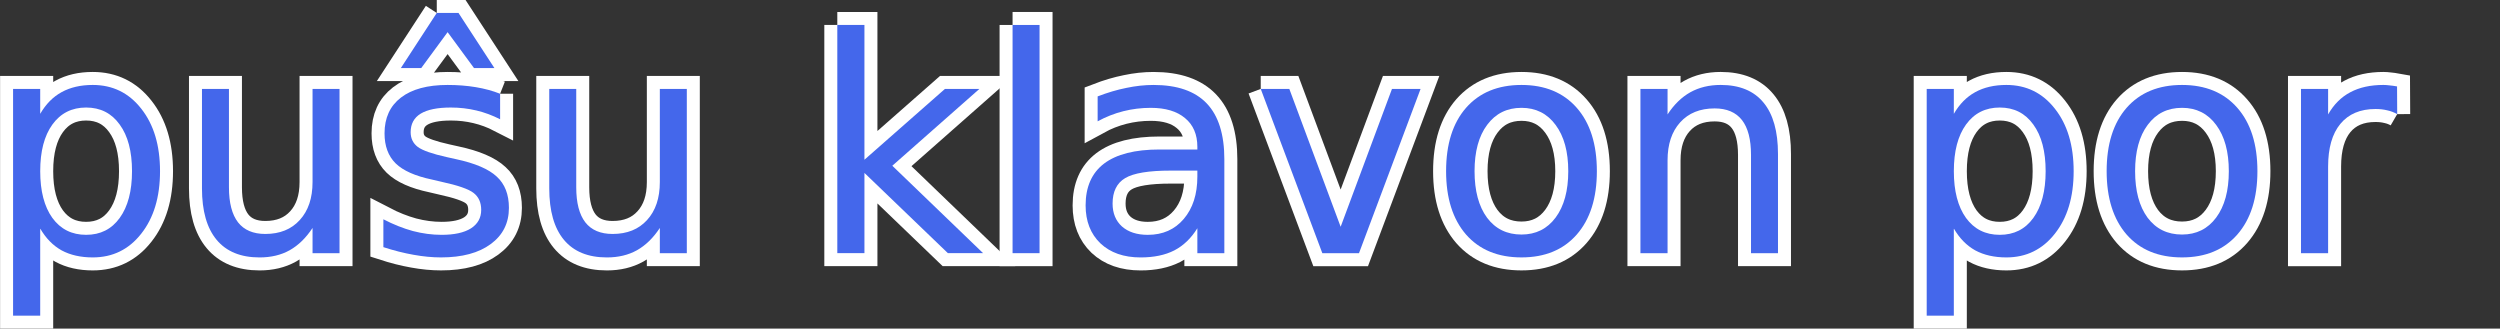 <?xml version="1.0" encoding="UTF-8" standalone="no"?>
<!-- Created with Inkscape (http://www.inkscape.org/) -->

<svg
   xmlns:dc="http://purl.org/dc/elements/1.1/"
   xmlns:cc="http://creativecommons.org/ns#"
   xmlns:rdf="http://www.w3.org/1999/02/22-rdf-syntax-ns#"
   xmlns:svg="http://www.w3.org/2000/svg"
   xmlns="http://www.w3.org/2000/svg"
   xmlns:sodipodi="http://sodipodi.sourceforge.net/DTD/sodipodi-0.dtd"
   xmlns:inkscape="http://www.inkscape.org/namespaces/inkscape"
   width="288.62"
   height="37.938"
   id="svg3076"
   version="1.1"
   inkscape:version="0.48.5 r10040"
   sodipodi:docname="push.svg">
  <rect width="100%" height="100%" fill="#333333" stroke="none"/>
  <defs
     id="defs3078" />
  <sodipodi:namedview
     id="base"
     pagecolor="#ffffff"
     bordercolor="#666666"
     borderopacity="1.0"
     inkscape:pageopacity="0.0"
     inkscape:pageshadow="2"
     inkscape:zoom="2.0022523"
     inkscape:cx="81.653403"
     inkscape:cy="-7.3487898"
     inkscape:document-units="px"
     inkscape:current-layer="layer1"
     showgrid="false"
     fit-margin-top="0"
     fit-margin-left="0"
     fit-margin-right="0"
     fit-margin-bottom="0"
     inkscape:window-width="1366"
     inkscape:window-height="702"
     inkscape:window-x="0"
     inkscape:window-y="27"
     inkscape:window-maximized="1" />
  <g
     inkscape:label="Layer 1"
     inkscape:groupmode="layer"
     id="layer1"
     transform="translate(-121.125,-154.219)">
    <g
       id="g4877"
       style="font-size:34.676px;font-style:normal;font-weight:normal;line-height:125%;letter-spacing:0px;word-spacing:0px;fill:none;stroke:#ffffff;stroke-width:3;stroke-miterlimit:4;stroke-opacity:1;stroke-dasharray:none;font-family:Sans">
      <path
         id="path4879"
         style="fill:none;stroke:#ffffff;stroke-width:3;stroke-miterlimit:4;stroke-opacity:1;stroke-dasharray:none"
         d="m 125.766,180.603 0,10.057 -3.132,0 0,-26.176 3.132,0 0,2.878 c 0.655,-1.129 1.479,-1.964 2.472,-2.506 1.005,-0.553 2.201,-0.83 3.59,-0.83 2.303,2e-5 4.171,0.914 5.604,2.743 1.445,1.829 2.167,4.233 2.167,7.213 -2e-5,2.98 -0.722,5.384 -2.167,7.213 -1.434,1.829 -3.302,2.743 -5.604,2.743 -1.388,0 -2.585,-0.271 -3.59,-0.813 -0.993,-0.553 -1.817,-1.394 -2.472,-2.523 m 10.599,-6.62 c -1e-5,-2.291 -0.474,-4.086 -1.422,-5.384 -0.937,-1.309 -2.229,-1.964 -3.877,-1.964 -1.648,2e-5 -2.946,0.655 -3.894,1.964 -0.937,1.298 -1.405,3.093 -1.405,5.384 0,2.291 0.468,4.092 1.405,5.401 0.948,1.298 2.246,1.947 3.894,1.947 1.648,0 2.94,-0.649 3.877,-1.947 0.948,-1.309 1.422,-3.11 1.422,-5.401"
         inkscape:connector-curvature="0" />
      <path
         id="path4881"
         style="fill:none;stroke:#ffffff;stroke-width:3;stroke-miterlimit:4;stroke-opacity:1;stroke-dasharray:none"
         d="m 144.442,175.963 0,-11.48 3.115,0 0,11.361 c 0,1.795 0.35,3.144 1.05,4.047 0.7,0.892 1.75,1.338 3.149,1.338 1.682,0 3.008,-0.536 3.979,-1.609 0.982,-1.072 1.473,-2.534 1.473,-4.385 l 0,-10.752 3.115,0 0,18.964 -3.115,0 0,-2.912 c -0.756,1.151 -1.637,2.009 -2.641,2.574 -0.993,0.553 -2.15,0.83 -3.471,0.83 -2.179,0 -3.832,-0.677 -4.961,-2.032 -1.129,-1.355 -1.693,-3.336 -1.693,-5.943 m 7.839,-11.937 0,0"
         inkscape:connector-curvature="0" />
      <path
         id="path4883"
         style="fill:none;stroke:#ffffff;stroke-width:3;stroke-miterlimit:4;stroke-opacity:1;stroke-dasharray:none"
         d="m 171.55,155.713 2.506,0 4.148,6.366 -2.354,0 -3.048,-4.148 -3.048,4.148 -2.354,0 4.148,-6.366 m 7.314,9.329 0,2.946 c -0.88,-0.452 -1.795,-0.79 -2.743,-1.016 -0.948,-0.226 -1.93,-0.339 -2.946,-0.339 -1.546,2e-5 -2.709,0.237 -3.488,0.711 -0.768,0.474 -1.151,1.185 -1.151,2.133 0,0.722 0.277,1.292 0.83,1.71 0.553,0.406 1.665,0.796 3.336,1.168 l 1.067,0.237 c 2.212,0.474 3.781,1.146 4.707,2.015 0.937,0.858 1.405,2.06 1.405,3.606 -2e-5,1.761 -0.7,3.155 -2.1,4.182 -1.388,1.027 -3.302,1.541 -5.74,1.541 -1.016,0 -2.077,-0.102 -3.183,-0.305 -1.095,-0.192 -2.252,-0.485 -3.471,-0.88 l 0,-3.217 c 1.151,0.598 2.286,1.05 3.403,1.355 1.117,0.293 2.224,0.44 3.319,0.44 1.467,0 2.596,-0.248 3.386,-0.745 0.79,-0.508 1.185,-1.219 1.185,-2.133 -2e-5,-0.847 -0.288,-1.496 -0.864,-1.947 -0.564,-0.452 -1.812,-0.886 -3.742,-1.304 l -1.084,-0.254 c -1.93,-0.406 -3.324,-1.027 -4.182,-1.862 -0.858,-0.847 -1.287,-2.004 -1.287,-3.471 0,-1.783 0.632,-3.161 1.896,-4.131 1.264,-0.971 3.059,-1.456 5.384,-1.456 1.151,2e-5 2.235,0.085 3.251,0.254 1.016,0.169 1.953,0.423 2.811,0.762"
         inkscape:connector-curvature="0" />
      <path
         id="path4885"
         style="fill:none;stroke:#ffffff;stroke-width:3;stroke-miterlimit:4;stroke-opacity:1;stroke-dasharray:none"
         d="m 184.536,175.963 0,-11.48 3.115,0 0,11.361 c 0,1.795 0.35,3.144 1.05,4.047 0.7,0.892 1.75,1.338 3.149,1.338 1.682,0 3.008,-0.536 3.979,-1.609 0.982,-1.072 1.473,-2.534 1.473,-4.385 l 0,-10.752 3.115,0 0,18.964 -3.115,0 0,-2.912 c -0.756,1.151 -1.637,2.009 -2.641,2.574 -0.993,0.553 -2.15,0.83 -3.471,0.83 -2.179,0 -3.832,-0.677 -4.961,-2.032 -1.129,-1.355 -1.693,-3.336 -1.693,-5.943 m 7.839,-11.937 0,0"
         inkscape:connector-curvature="0" />
      <path
         id="path4887"
         style="fill:none;stroke:#ffffff;stroke-width:3;stroke-miterlimit:4;stroke-opacity:1;stroke-dasharray:none"
         d="m 217.79,157.101 3.132,0 0,15.56 9.296,-8.178 3.979,0 -10.057,8.872 10.481,10.091 -4.064,0 -9.634,-9.262 0,9.262 -3.132,0 0,-26.346"
         inkscape:connector-curvature="0" />
      <path
         id="path4889"
         style="fill:none;stroke:#ffffff;stroke-width:3;stroke-miterlimit:4;stroke-opacity:1;stroke-dasharray:none"
         d="m 238.024,157.101 3.115,0 0,26.346 -3.115,0 0,-26.346"
         inkscape:connector-curvature="0" />
      <path
         id="path4891"
         style="fill:none;stroke:#ffffff;stroke-width:3;stroke-miterlimit:4;stroke-opacity:1;stroke-dasharray:none"
         d="m 256.259,173.915 c -2.517,1e-5 -4.261,0.288 -5.232,0.864 -0.971,0.576 -1.456,1.558 -1.456,2.946 -1e-5,1.106 0.361,1.987 1.084,2.641 0.734,0.643 1.727,0.965 2.98,0.965 1.727,0 3.11,-0.61 4.148,-1.829 1.05,-1.23 1.575,-2.861 1.575,-4.893 l 0,-0.694 -3.099,0 m 6.214,-1.287 0,10.819 -3.115,0 0,-2.878 c -0.711,1.151 -1.597,2.004 -2.658,2.557 -1.061,0.542 -2.359,0.813 -3.894,0.813 -1.942,0 -3.488,-0.542 -4.639,-1.625 -1.14,-1.095 -1.71,-2.557 -1.71,-4.385 -1e-5,-2.133 0.711,-3.742 2.133,-4.826 1.434,-1.084 3.567,-1.625 6.4,-1.625 l 4.368,0 0,-0.305 c -2e-5,-1.434 -0.474,-2.54 -1.422,-3.319 -0.937,-0.79 -2.258,-1.185 -3.962,-1.185 -1.084,2e-5 -2.139,0.13 -3.166,0.389 -1.027,0.26 -2.015,0.649 -2.963,1.168 l 0,-2.878 c 1.14,-0.44 2.246,-0.768 3.319,-0.982 1.072,-0.226 2.116,-0.339 3.132,-0.339 2.743,2e-5 4.792,0.711 6.146,2.133 1.355,1.422 2.032,3.578 2.032,6.468"
         inkscape:connector-curvature="0" />
      <path
         id="path4893"
         style="fill:none;stroke:#ffffff;stroke-width:3;stroke-miterlimit:4;stroke-opacity:1;stroke-dasharray:none"
         d="m 266.672,164.484 3.302,0 5.926,15.916 5.926,-15.916 3.302,0 -7.111,18.964 -4.233,0 -7.111,-18.964"
         inkscape:connector-curvature="0" />
      <path
         id="path4895"
         style="fill:none;stroke:#ffffff;stroke-width:3;stroke-miterlimit:4;stroke-opacity:1;stroke-dasharray:none"
         d="m 296.777,166.668 c -1.671,2e-5 -2.991,0.655 -3.962,1.964 -0.971,1.298 -1.456,3.082 -1.456,5.35 -10e-6,2.269 0.48,4.058 1.439,5.367 0.971,1.298 2.297,1.947 3.979,1.947 1.659,0 2.974,-0.655 3.945,-1.964 0.971,-1.309 1.456,-3.093 1.456,-5.35 -1e-5,-2.246 -0.485,-4.024 -1.456,-5.333 -0.971,-1.321 -2.286,-1.981 -3.945,-1.981 m 0,-2.641 c 2.709,2e-5 4.837,0.88 6.383,2.641 1.546,1.761 2.32,4.199 2.32,7.314 -10e-6,3.104 -0.773,5.542 -2.32,7.314 -1.546,1.761 -3.674,2.641 -6.383,2.641 -2.72,0 -4.854,-0.88 -6.4,-2.641 -1.535,-1.772 -2.303,-4.21 -2.303,-7.314 -1e-5,-3.115 0.768,-5.554 2.303,-7.314 1.546,-1.761 3.68,-2.641 6.4,-2.641"
         inkscape:connector-curvature="0" />
      <path
         id="path4897"
         style="fill:none;stroke:#ffffff;stroke-width:3;stroke-miterlimit:4;stroke-opacity:1;stroke-dasharray:none"
         d="m 326.39,172.001 0,11.446 -3.115,0 0,-11.344 c -10e-6,-1.795 -0.35,-3.138 -1.05,-4.03 -0.7,-0.892 -1.75,-1.338 -3.149,-1.338 -1.682,2e-5 -3.008,0.536 -3.979,1.609 -0.971,1.072 -1.456,2.534 -1.456,4.385 l 0,10.718 -3.132,0 0,-18.964 3.132,0 0,2.946 c 0.745,-1.14 1.62,-1.992 2.624,-2.557 1.016,-0.564 2.184,-0.847 3.505,-0.847 2.179,2e-5 3.827,0.677 4.944,2.032 1.117,1.343 1.676,3.324 1.676,5.943"
         inkscape:connector-curvature="0" />
      <path
         id="path4899"
         style="fill:none;stroke:#ffffff;stroke-width:3;stroke-miterlimit:4;stroke-opacity:1;stroke-dasharray:none"
         d="m 346.691,180.603 0,10.057 -3.132,0 0,-26.176 3.132,0 0,2.878 c 0.655,-1.129 1.479,-1.964 2.472,-2.506 1.005,-0.553 2.201,-0.83 3.59,-0.83 2.303,2e-5 4.171,0.914 5.604,2.743 1.445,1.829 2.167,4.233 2.167,7.213 -2e-5,2.98 -0.722,5.384 -2.167,7.213 -1.434,1.829 -3.302,2.743 -5.604,2.743 -1.388,0 -2.585,-0.271 -3.59,-0.813 -0.993,-0.553 -1.817,-1.394 -2.472,-2.523 m 10.599,-6.62 c -2e-5,-2.291 -0.474,-4.086 -1.422,-5.384 -0.937,-1.309 -2.229,-1.964 -3.877,-1.964 -1.648,2e-5 -2.946,0.655 -3.894,1.964 -0.937,1.298 -1.405,3.093 -1.405,5.384 -1e-5,2.291 0.468,4.092 1.405,5.401 0.948,1.298 2.246,1.947 3.894,1.947 1.648,0 2.94,-0.649 3.877,-1.947 0.948,-1.309 1.422,-3.11 1.422,-5.401"
         inkscape:connector-curvature="0" />
      <path
         id="path4901"
         style="fill:none;stroke:#ffffff;stroke-width:3;stroke-miterlimit:4;stroke-opacity:1;stroke-dasharray:none"
         d="m 373.037,166.668 c -1.671,2e-5 -2.991,0.655 -3.962,1.964 -0.971,1.298 -1.456,3.082 -1.456,5.35 -1e-5,2.269 0.48,4.058 1.439,5.367 0.971,1.298 2.297,1.947 3.979,1.947 1.659,0 2.974,-0.655 3.945,-1.964 0.971,-1.309 1.456,-3.093 1.456,-5.35 -1e-5,-2.246 -0.485,-4.024 -1.456,-5.333 -0.971,-1.321 -2.286,-1.981 -3.945,-1.981 m 0,-2.641 c 2.709,2e-5 4.837,0.88 6.383,2.641 1.546,1.761 2.32,4.199 2.32,7.314 -2e-5,3.104 -0.773,5.542 -2.32,7.314 -1.546,1.761 -3.674,2.641 -6.383,2.641 -2.72,0 -4.854,-0.88 -6.4,-2.641 -1.535,-1.772 -2.303,-4.21 -2.303,-7.314 0,-3.115 0.768,-5.554 2.303,-7.314 1.546,-1.761 3.68,-2.641 6.4,-2.641"
         inkscape:connector-curvature="0" />
      <path
         id="path4903"
         style="fill:none;stroke:#ffffff;stroke-width:3;stroke-miterlimit:4;stroke-opacity:1;stroke-dasharray:none"
         d="m 397.876,167.396 c -0.35,-0.203 -0.734,-0.35 -1.151,-0.44 -0.406,-0.102 -0.858,-0.152 -1.355,-0.152 -1.761,1e-5 -3.115,0.576 -4.064,1.727 -0.937,1.14 -1.405,2.782 -1.405,4.927 l 0,9.99 -3.132,0 0,-18.964 3.132,0 0,2.946 c 0.655,-1.151 1.507,-2.004 2.557,-2.557 1.05,-0.564 2.325,-0.847 3.827,-0.847 0.214,2e-5 0.452,0.017 0.711,0.051 0.26,0.023 0.547,0.062 0.864,0.119 l 0.017,3.2"
         inkscape:connector-curvature="0" />
      <path
         id="path4905"
         style="fill:none;stroke:#ffffff;stroke-width:3;stroke-miterlimit:4;stroke-opacity:1;stroke-dasharray:none"
         d="m 412.217,164.484 3.115,0 0,18.964 -3.115,0 0,-18.964 m 0,-7.382 3.115,0 0,3.945 -3.115,0 0,-3.945"
         inkscape:connector-curvature="0" />
      <path
         id="path4907"
         style="fill:none;stroke:#ffffff;stroke-width:3;stroke-miterlimit:4;stroke-opacity:1;stroke-dasharray:none"
         d="m 432.823,167.396 c -0.35,-0.203 -0.734,-0.35 -1.151,-0.44 -0.406,-0.102 -0.858,-0.152 -1.355,-0.152 -1.761,1e-5 -3.115,0.576 -4.064,1.727 -0.937,1.14 -1.405,2.782 -1.405,4.927 l 0,9.99 -3.132,0 0,-18.964 3.132,0 0,2.946 c 0.655,-1.151 1.507,-2.004 2.557,-2.557 1.05,-0.564 2.325,-0.847 3.827,-0.847 0.214,2e-5 0.452,0.017 0.711,0.051 0.26,0.023 0.547,0.062 0.864,0.119 l 0.017,3.2"
         inkscape:connector-curvature="0" />
      <path
         id="path4909"
         style="fill:none;stroke:#ffffff;stroke-width:3;stroke-miterlimit:4;stroke-opacity:1;stroke-dasharray:none"
         d="m 436.125,164.484 3.115,0 0,18.964 -3.115,0 0,-18.964 m 0,-7.382 3.115,0 0,3.945 -3.115,0 0,-3.945"
         inkscape:connector-curvature="0" />
    </g>
    <path
       style="font-size:34.676px;font-style:normal;font-weight:normal;line-height:125%;letter-spacing:0px;word-spacing:0px;fill:#4467eb;fill-opacity:1;stroke:none;font-family:Sans"
       inkscape:connector-curvature="0"
       id="path4845"
       d="m 125.766,180.603 0,10.057 -3.132,0 0,-26.176 3.132,0 0,2.878 c 0.655,-1.129 1.479,-1.964 2.472,-2.506 1.005,-0.553 2.201,-0.83 3.59,-0.83 2.303,2e-5 4.171,0.914 5.604,2.743 1.445,1.829 2.167,4.233 2.167,7.213 -2e-5,2.98 -0.722,5.384 -2.167,7.213 -1.434,1.829 -3.302,2.743 -5.604,2.743 -1.388,0 -2.585,-0.271 -3.59,-0.813 -0.993,-0.553 -1.817,-1.394 -2.472,-2.523 m 10.599,-6.62 c -1e-5,-2.291 -0.474,-4.086 -1.422,-5.384 -0.937,-1.309 -2.229,-1.964 -3.877,-1.964 -1.648,2e-5 -2.946,0.655 -3.894,1.964 -0.937,1.298 -1.405,3.093 -1.405,5.384 0,2.291 0.468,4.092 1.405,5.401 0.948,1.298 2.246,1.947 3.894,1.947 1.648,0 2.94,-0.649 3.877,-1.947 0.948,-1.309 1.422,-3.11 1.422,-5.401" />
    <path
       style="font-size:34.676px;font-style:normal;font-weight:normal;line-height:125%;letter-spacing:0px;word-spacing:0px;fill:#4467eb;fill-opacity:1;stroke:none;font-family:Sans"
       inkscape:connector-curvature="0"
       id="path4847"
       d="m 144.442,175.963 0,-11.48 3.115,0 0,11.361 c 0,1.795 0.35,3.144 1.05,4.047 0.7,0.892 1.75,1.338 3.149,1.338 1.682,0 3.008,-0.536 3.979,-1.609 0.982,-1.072 1.473,-2.534 1.473,-4.385 l 0,-10.752 3.115,0 0,18.964 -3.115,0 0,-2.912 c -0.756,1.151 -1.637,2.009 -2.641,2.574 -0.993,0.553 -2.15,0.83 -3.471,0.83 -2.179,0 -3.832,-0.677 -4.961,-2.032 -1.129,-1.355 -1.693,-3.336 -1.693,-5.943 m 7.839,-11.937 0,0" />
    <path
       style="font-size:34.676px;font-style:normal;font-weight:normal;line-height:125%;letter-spacing:0px;word-spacing:0px;fill:#4467eb;fill-opacity:1;stroke:none;font-family:Sans"
       inkscape:connector-curvature="0"
       id="path4849"
       d="m 171.55,155.713 2.506,0 4.148,6.366 -2.354,0 -3.048,-4.148 -3.048,4.148 -2.354,0 4.148,-6.366 m 7.314,9.329 0,2.946 c -0.88,-0.452 -1.795,-0.79 -2.743,-1.016 -0.948,-0.226 -1.93,-0.339 -2.946,-0.339 -1.546,2e-5 -2.709,0.237 -3.488,0.711 -0.768,0.474 -1.151,1.185 -1.151,2.133 0,0.722 0.277,1.292 0.83,1.71 0.553,0.406 1.665,0.796 3.336,1.168 l 1.067,0.237 c 2.212,0.474 3.781,1.146 4.707,2.015 0.937,0.858 1.405,2.06 1.405,3.606 -2e-5,1.761 -0.7,3.155 -2.1,4.182 -1.388,1.027 -3.302,1.541 -5.74,1.541 -1.016,0 -2.077,-0.102 -3.183,-0.305 -1.095,-0.192 -2.252,-0.485 -3.471,-0.88 l 0,-3.217 c 1.151,0.598 2.286,1.05 3.403,1.355 1.117,0.293 2.224,0.44 3.319,0.44 1.467,0 2.596,-0.248 3.386,-0.745 0.79,-0.508 1.185,-1.219 1.185,-2.133 -2e-5,-0.847 -0.288,-1.496 -0.864,-1.947 -0.564,-0.452 -1.812,-0.886 -3.742,-1.304 l -1.084,-0.254 c -1.93,-0.406 -3.324,-1.027 -4.182,-1.862 -0.858,-0.847 -1.287,-2.004 -1.287,-3.471 0,-1.783 0.632,-3.161 1.896,-4.131 1.264,-0.971 3.059,-1.456 5.384,-1.456 1.151,2e-5 2.235,0.085 3.251,0.254 1.016,0.169 1.953,0.423 2.811,0.762" />
    <path
       style="font-size:34.676px;font-style:normal;font-weight:normal;line-height:125%;letter-spacing:0px;word-spacing:0px;fill:#4467eb;fill-opacity:1;stroke:none;font-family:Sans"
       inkscape:connector-curvature="0"
       id="path4851"
       d="m 184.536,175.963 0,-11.48 3.115,0 0,11.361 c 0,1.795 0.35,3.144 1.05,4.047 0.7,0.892 1.75,1.338 3.149,1.338 1.682,0 3.008,-0.536 3.979,-1.609 0.982,-1.072 1.473,-2.534 1.473,-4.385 l 0,-10.752 3.115,0 0,18.964 -3.115,0 0,-2.912 c -0.756,1.151 -1.637,2.009 -2.641,2.574 -0.993,0.553 -2.15,0.83 -3.471,0.83 -2.179,0 -3.832,-0.677 -4.961,-2.032 -1.129,-1.355 -1.693,-3.336 -1.693,-5.943 m 7.839,-11.937 0,0" />
    <path
       style="font-size:34.676px;font-style:normal;font-weight:normal;line-height:125%;letter-spacing:0px;word-spacing:0px;fill:#4467eb;fill-opacity:1;stroke:none;font-family:Sans"
       inkscape:connector-curvature="0"
       id="path4853"
       d="m 217.79,157.101 3.132,0 0,15.56 9.296,-8.178 3.979,0 -10.057,8.872 10.481,10.091 -4.064,0 -9.634,-9.262 0,9.262 -3.132,0 0,-26.346" />
    <path
       style="font-size:34.676px;font-style:normal;font-weight:normal;line-height:125%;letter-spacing:0px;word-spacing:0px;fill:#4467eb;fill-opacity:1;stroke:none;font-family:Sans"
       inkscape:connector-curvature="0"
       id="path4855"
       d="m 238.024,157.101 3.115,0 0,26.346 -3.115,0 0,-26.346" />
    <path
       style="font-size:34.676px;font-style:normal;font-weight:normal;line-height:125%;letter-spacing:0px;word-spacing:0px;fill:#4467eb;fill-opacity:1;stroke:none;font-family:Sans"
       inkscape:connector-curvature="0"
       id="path4857"
       d="m 256.259,173.915 c -2.517,1e-5 -4.261,0.288 -5.232,0.864 -0.971,0.576 -1.456,1.558 -1.456,2.946 -1e-5,1.106 0.361,1.987 1.084,2.641 0.734,0.643 1.727,0.965 2.98,0.965 1.727,0 3.11,-0.61 4.148,-1.829 1.05,-1.23 1.575,-2.861 1.575,-4.893 l 0,-0.694 -3.099,0 m 6.214,-1.287 0,10.819 -3.115,0 0,-2.878 c -0.711,1.151 -1.597,2.004 -2.658,2.557 -1.061,0.542 -2.359,0.813 -3.894,0.813 -1.942,0 -3.488,-0.542 -4.639,-1.625 -1.14,-1.095 -1.71,-2.557 -1.71,-4.385 -1e-5,-2.133 0.711,-3.742 2.133,-4.826 1.434,-1.084 3.567,-1.625 6.4,-1.625 l 4.368,0 0,-0.305 c -2e-5,-1.434 -0.474,-2.54 -1.422,-3.319 -0.937,-0.79 -2.258,-1.185 -3.962,-1.185 -1.084,2e-5 -2.139,0.13 -3.166,0.389 -1.027,0.26 -2.015,0.649 -2.963,1.168 l 0,-2.878 c 1.14,-0.44 2.246,-0.768 3.319,-0.982 1.072,-0.226 2.116,-0.339 3.132,-0.339 2.743,2e-5 4.792,0.711 6.146,2.133 1.355,1.422 2.032,3.578 2.032,6.468" />
    <path
       style="font-size:34.676px;font-style:normal;font-weight:normal;line-height:125%;letter-spacing:0px;word-spacing:0px;fill:#4467eb;fill-opacity:1;stroke:none;font-family:Sans"
       inkscape:connector-curvature="0"
       id="path4859"
       d="m 266.672,164.484 3.302,0 5.926,15.916 5.926,-15.916 3.302,0 -7.111,18.964 -4.233,0 -7.111,-18.964" />
    <path
       style="font-size:34.676px;font-style:normal;font-weight:normal;line-height:125%;letter-spacing:0px;word-spacing:0px;fill:#4467eb;fill-opacity:1;stroke:none;font-family:Sans"
       inkscape:connector-curvature="0"
       id="path4861"
       d="m 296.777,166.668 c -1.671,2e-5 -2.991,0.655 -3.962,1.964 -0.971,1.298 -1.456,3.082 -1.456,5.35 -10e-6,2.269 0.48,4.058 1.439,5.367 0.971,1.298 2.297,1.947 3.979,1.947 1.659,0 2.974,-0.655 3.945,-1.964 0.971,-1.309 1.456,-3.093 1.456,-5.35 -1e-5,-2.246 -0.485,-4.024 -1.456,-5.333 -0.971,-1.321 -2.286,-1.981 -3.945,-1.981 m 0,-2.641 c 2.709,2e-5 4.837,0.88 6.383,2.641 1.546,1.761 2.32,4.199 2.32,7.314 -10e-6,3.104 -0.773,5.542 -2.32,7.314 -1.546,1.761 -3.674,2.641 -6.383,2.641 -2.72,0 -4.854,-0.88 -6.4,-2.641 -1.535,-1.772 -2.303,-4.21 -2.303,-7.314 -1e-5,-3.115 0.768,-5.554 2.303,-7.314 1.546,-1.761 3.68,-2.641 6.4,-2.641" />
    <path
       style="font-size:34.676px;font-style:normal;font-weight:normal;line-height:125%;letter-spacing:0px;word-spacing:0px;fill:#4467eb;fill-opacity:1;stroke:none;font-family:Sans"
       inkscape:connector-curvature="0"
       id="path4863"
       d="m 326.39,172.001 0,11.446 -3.115,0 0,-11.344 c -10e-6,-1.795 -0.35,-3.138 -1.05,-4.03 -0.7,-0.892 -1.75,-1.338 -3.149,-1.338 -1.682,2e-5 -3.008,0.536 -3.979,1.609 -0.971,1.072 -1.456,2.534 -1.456,4.385 l 0,10.718 -3.132,0 0,-18.964 3.132,0 0,2.946 c 0.745,-1.14 1.62,-1.992 2.624,-2.557 1.016,-0.564 2.184,-0.847 3.505,-0.847 2.179,2e-5 3.827,0.677 4.944,2.032 1.117,1.343 1.676,3.324 1.676,5.943" />
    <path
       style="font-size:34.676px;font-style:normal;font-weight:normal;line-height:125%;letter-spacing:0px;word-spacing:0px;fill:#4467eb;fill-opacity:1;stroke:none;font-family:Sans"
       inkscape:connector-curvature="0"
       id="path4865"
       d="m 346.691,180.603 0,10.057 -3.132,0 0,-26.176 3.132,0 0,2.878 c 0.655,-1.129 1.479,-1.964 2.472,-2.506 1.005,-0.553 2.201,-0.83 3.59,-0.83 2.303,2e-5 4.171,0.914 5.604,2.743 1.445,1.829 2.167,4.233 2.167,7.213 -2e-5,2.98 -0.722,5.384 -2.167,7.213 -1.434,1.829 -3.302,2.743 -5.604,2.743 -1.388,0 -2.585,-0.271 -3.59,-0.813 -0.993,-0.553 -1.817,-1.394 -2.472,-2.523 m 10.599,-6.62 c -2e-5,-2.291 -0.474,-4.086 -1.422,-5.384 -0.937,-1.309 -2.229,-1.964 -3.877,-1.964 -1.648,2e-5 -2.946,0.655 -3.894,1.964 -0.937,1.298 -1.405,3.093 -1.405,5.384 -1e-5,2.291 0.468,4.092 1.405,5.401 0.948,1.298 2.246,1.947 3.894,1.947 1.648,0 2.94,-0.649 3.877,-1.947 0.948,-1.309 1.422,-3.11 1.422,-5.401" />
    <path
       style="font-size:34.676px;font-style:normal;font-weight:normal;line-height:125%;letter-spacing:0px;word-spacing:0px;fill:#4467eb;fill-opacity:1;stroke:none;font-family:Sans"
       inkscape:connector-curvature="0"
       id="path4867"
       d="m 373.037,166.668 c -1.671,2e-5 -2.991,0.655 -3.962,1.964 -0.971,1.298 -1.456,3.082 -1.456,5.35 -1e-5,2.269 0.48,4.058 1.439,5.367 0.971,1.298 2.297,1.947 3.979,1.947 1.659,0 2.974,-0.655 3.945,-1.964 0.971,-1.309 1.456,-3.093 1.456,-5.35 -1e-5,-2.246 -0.485,-4.024 -1.456,-5.333 -0.971,-1.321 -2.286,-1.981 -3.945,-1.981 m 0,-2.641 c 2.709,2e-5 4.837,0.88 6.383,2.641 1.546,1.761 2.32,4.199 2.32,7.314 -2e-5,3.104 -0.773,5.542 -2.32,7.314 -1.546,1.761 -3.674,2.641 -6.383,2.641 -2.72,0 -4.854,-0.88 -6.4,-2.641 -1.535,-1.772 -2.303,-4.21 -2.303,-7.314 0,-3.115 0.768,-5.554 2.303,-7.314 1.546,-1.761 3.68,-2.641 6.4,-2.641" />
    <path
       style="font-size:34.676px;font-style:normal;font-weight:normal;line-height:125%;letter-spacing:0px;word-spacing:0px;fill:#4467eb;fill-opacity:1;stroke:none;font-family:Sans"
       inkscape:connector-curvature="0"
       id="path4869"
       d="m 397.876,167.396 c -0.35,-0.203 -0.734,-0.35 -1.151,-0.44 -0.406,-0.102 -0.858,-0.152 -1.355,-0.152 -1.761,1e-5 -3.115,0.576 -4.064,1.727 -0.937,1.14 -1.405,2.782 -1.405,4.927 l 0,9.99 -3.132,0 0,-18.964 3.132,0 0,2.946 c 0.655,-1.151 1.507,-2.004 2.557,-2.557 1.05,-0.564 2.325,-0.847 3.827,-0.847 0.214,2e-5 0.452,0.017 0.711,0.051 0.26,0.023 0.547,0.062 0.864,0.119 l 0.017,3.2" />
  </g>
</svg>
